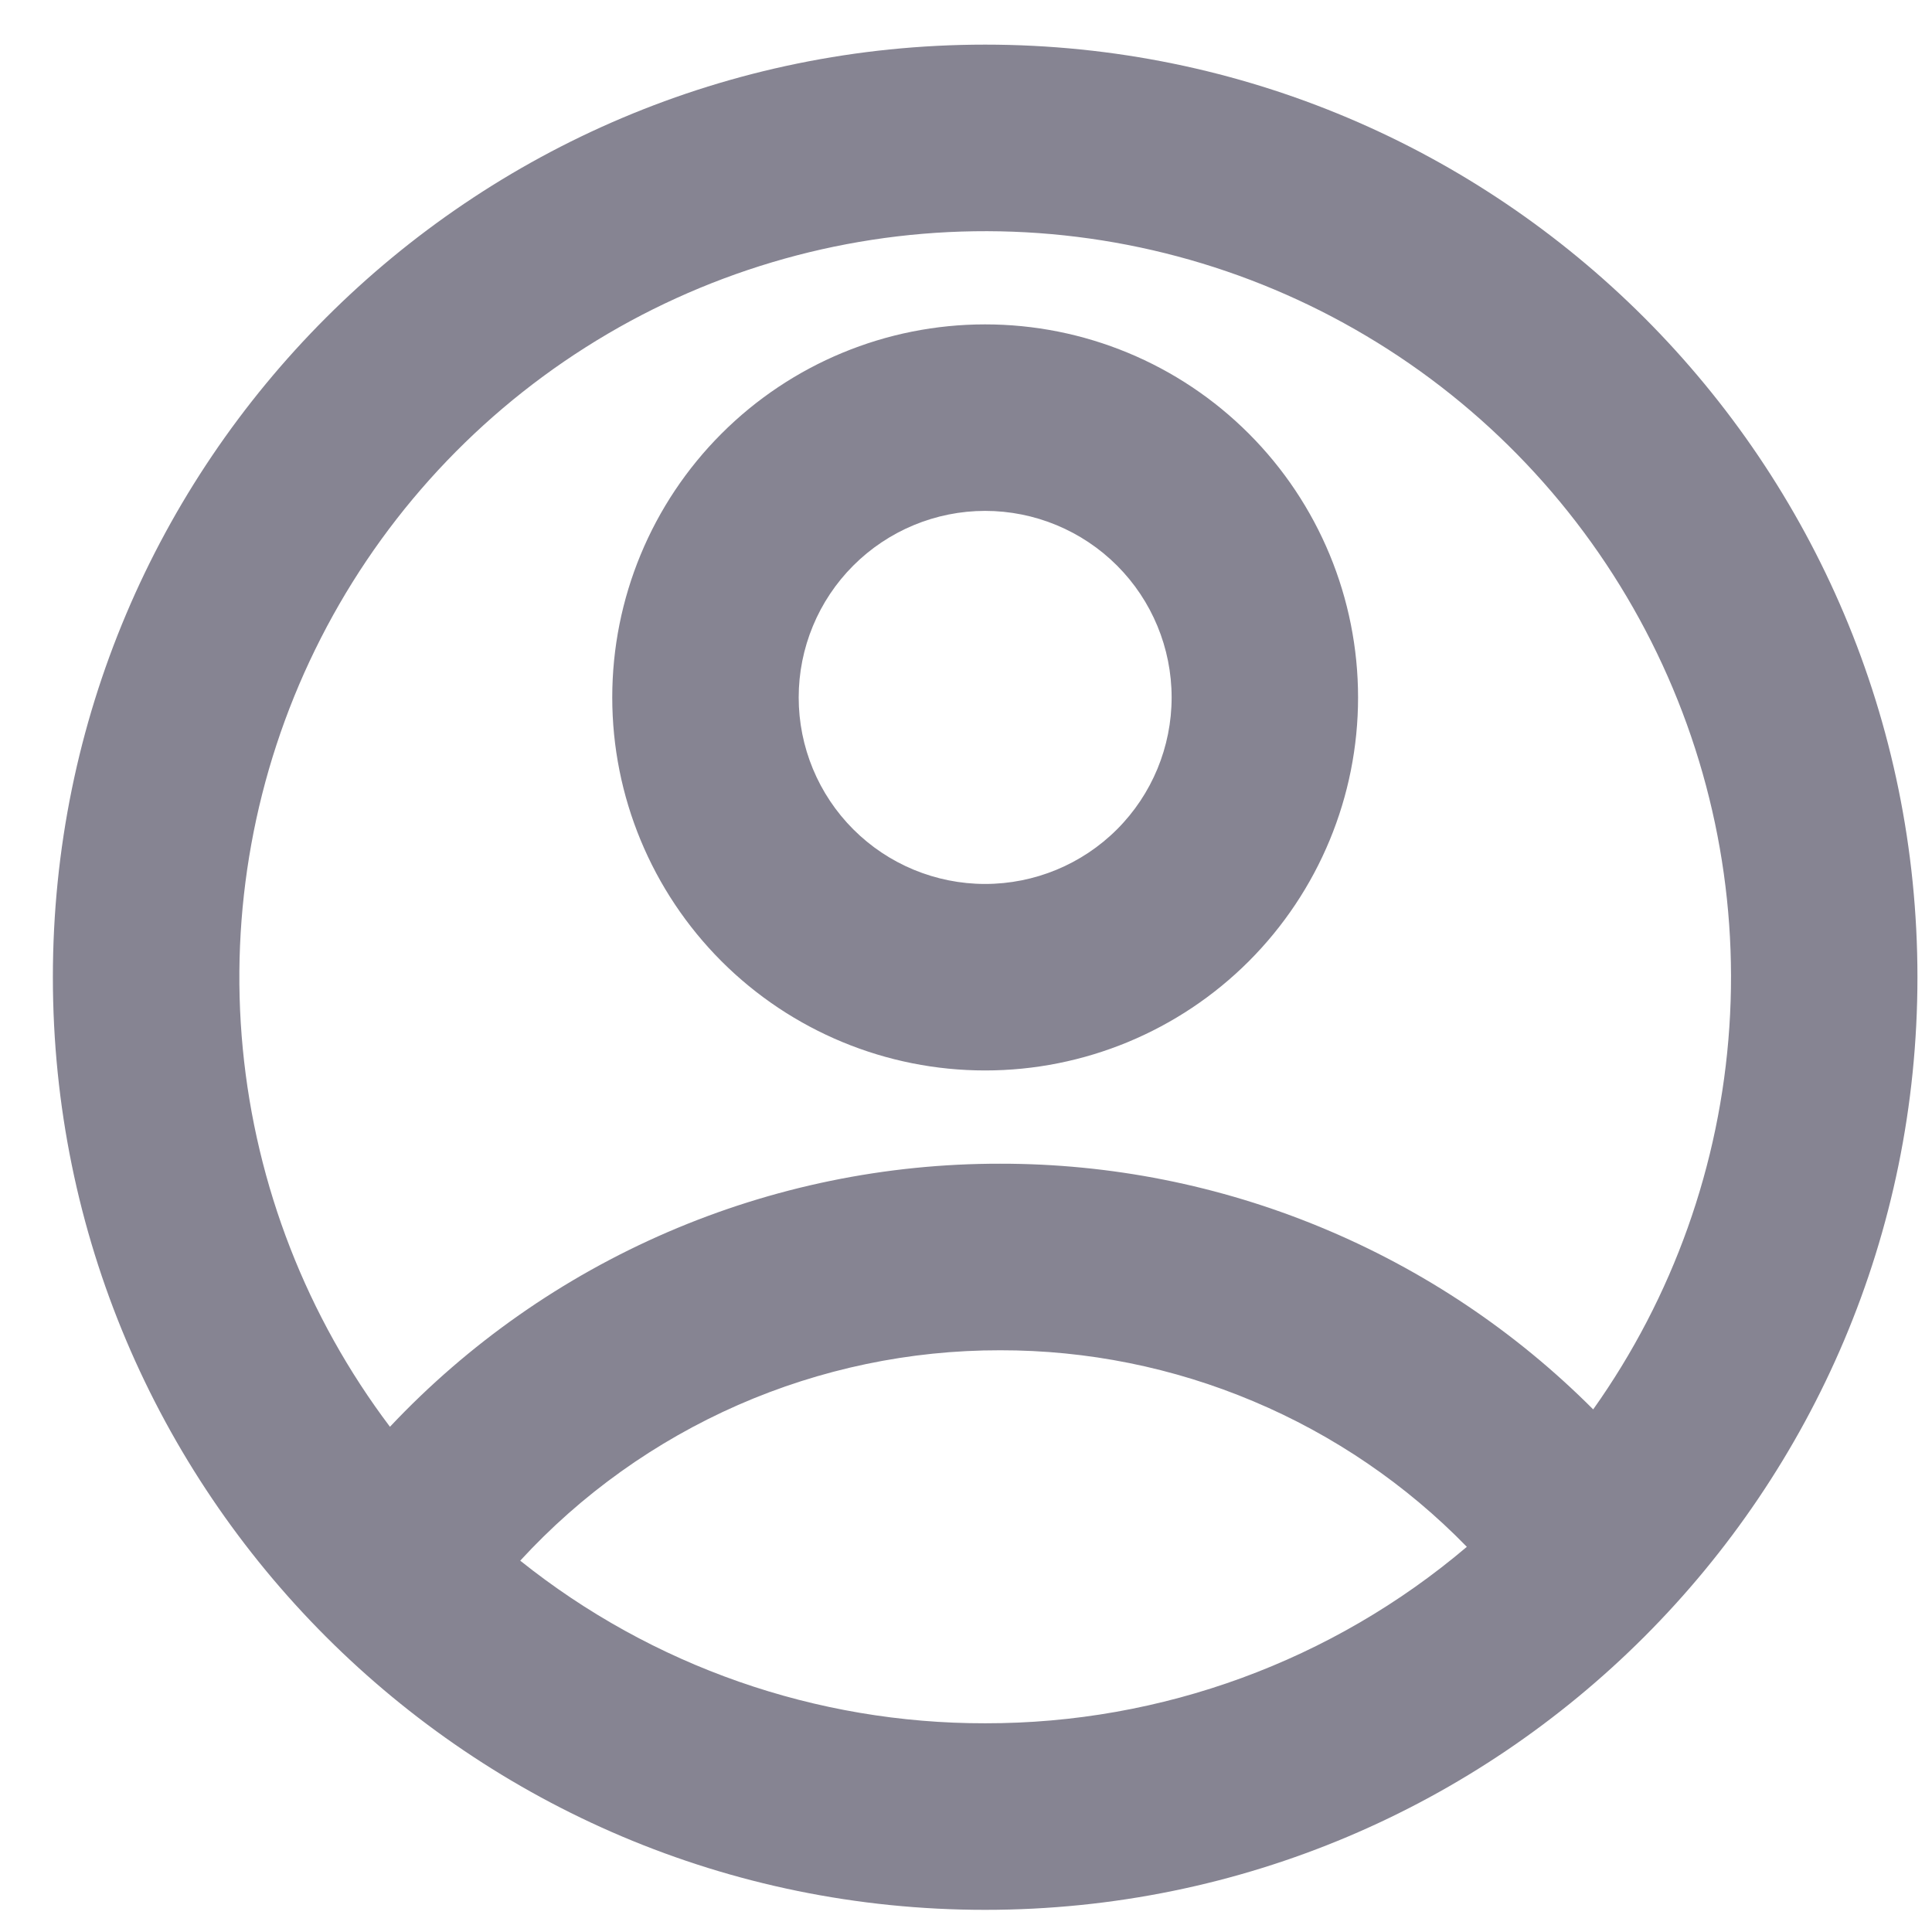 <svg width="30" height="30" viewBox="0 0 30 30" fill="none" xmlns="http://www.w3.org/2000/svg">
    <path d="M15.297 29.656C7.302 29.656 0.821 23.172 0.821 15.174C0.821 7.176 7.302 0.693 15.297 0.693C23.293 0.693 29.774 7.176 29.774 15.174C29.774 23.172 23.293 29.656 15.297 29.656ZM8.078 24.234C10.127 25.873 12.674 26.763 15.297 26.759C18.037 26.763 20.688 25.792 22.777 24.019C21.835 23.052 20.707 22.283 19.462 21.759C18.217 21.234 16.88 20.965 15.529 20.967C14.129 20.965 12.743 21.255 11.46 21.817C10.178 22.38 9.026 23.202 8.078 24.234ZM6.056 22.154C7.272 20.863 8.74 19.834 10.37 19.131C11.999 18.429 13.755 18.068 15.529 18.07C17.24 18.068 18.934 18.404 20.514 19.059C22.095 19.713 23.531 20.674 24.739 21.885C25.978 20.14 26.71 18.086 26.853 15.95C26.997 13.815 26.546 11.681 25.55 9.786C24.555 7.891 23.055 6.309 21.215 5.216C19.376 4.122 17.27 3.56 15.13 3.591C12.991 3.622 10.902 4.245 9.095 5.392C7.288 6.538 5.834 8.163 4.894 10.086C3.954 12.008 3.565 14.154 3.77 16.285C3.975 18.415 4.766 20.447 6.056 22.156V22.154ZM15.297 16.622C13.762 16.622 12.289 16.012 11.203 14.926C10.117 13.839 9.507 12.366 9.507 10.83C9.507 9.293 10.117 7.82 11.203 6.734C12.289 5.647 13.762 5.037 15.297 5.037C16.833 5.037 18.306 5.647 19.392 6.734C20.478 7.82 21.088 9.293 21.088 10.83C21.088 12.366 20.478 13.839 19.392 14.926C18.306 16.012 16.833 16.622 15.297 16.622ZM15.297 13.726C16.065 13.726 16.802 13.421 17.345 12.878C17.888 12.335 18.193 11.598 18.193 10.83C18.193 10.062 17.888 9.325 17.345 8.782C16.802 8.239 16.065 7.933 15.297 7.933C14.53 7.933 13.793 8.239 13.25 8.782C12.707 9.325 12.402 10.062 12.402 10.83C12.402 11.598 12.707 12.335 13.25 12.878C13.793 13.421 14.53 13.726 15.297 13.726Z" fill="#868492"/>
    </svg>
